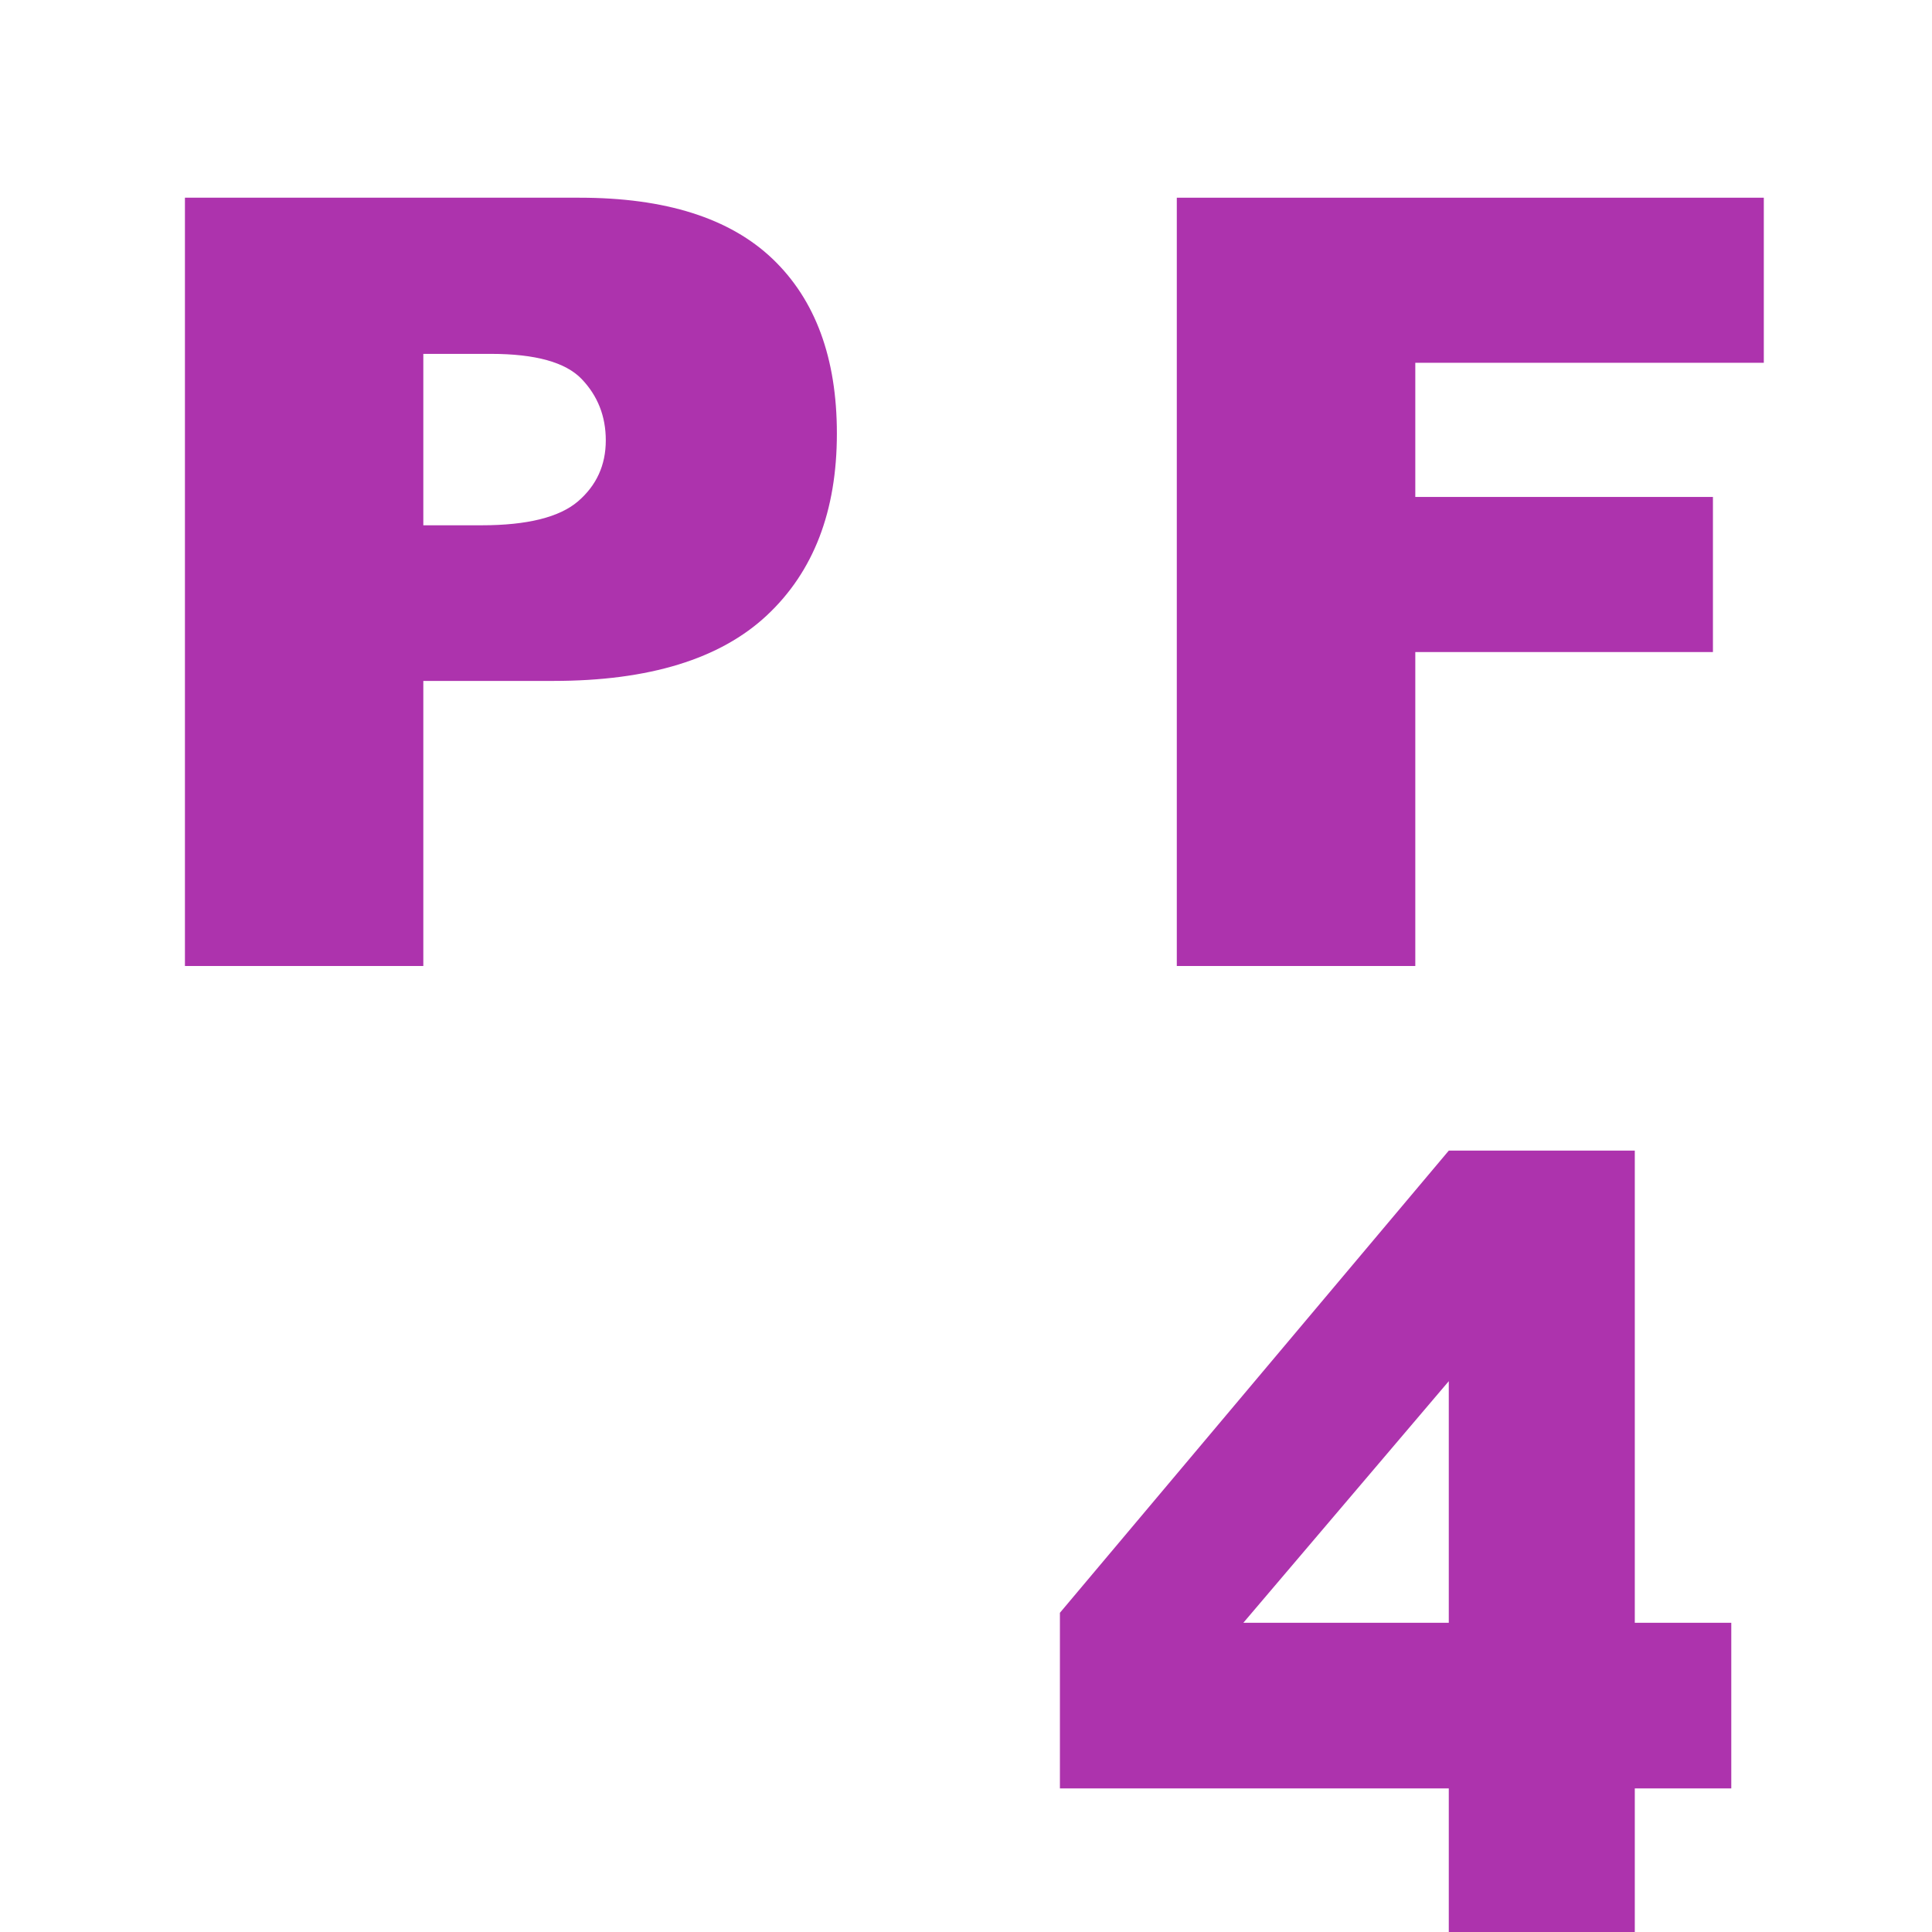 <?xml version="1.0" encoding="UTF-8"?>
<svg width="18px" height="18px" viewBox="0 0 18 18" version="1.1" xmlns="http://www.w3.org/2000/svg" xmlns:xlink="http://www.w3.org/1999/xlink">
    <title>PF4</title>
    <g id="页面-1" stroke="none" stroke-width="1" fill="none" fill-rule="evenodd">
        <g id="画板" transform="translate(-122, -7)">
            <g id="PF-4" transform="translate(122, 7)">
                <rect id="矩形" fill="#D8D8D8" opacity="0" x="0" y="0" width="18" height="18"></rect>
                <path d="M1.723,1.842 L5.399,1.842 C6.2,1.842 6.8,2.032 7.199,2.413 C7.597,2.794 7.797,3.336 7.797,4.039 C7.797,4.762 7.58,5.326 7.145,5.733 C6.71,6.14 6.047,6.344 5.155,6.344 L3.944,6.344 L3.944,9 L1.723,9 L1.723,1.842 Z M3.944,4.894 L4.486,4.894 C4.913,4.894 5.212,4.819 5.385,4.671 C5.557,4.523 5.644,4.334 5.644,4.103 C5.644,3.878 5.569,3.688 5.419,3.531 C5.269,3.375 4.988,3.297 4.574,3.297 L3.944,3.297 L3.944,4.894 Z" id="形状" fill="#ad33ad" fill-rule="nonzero"></path>
                <polygon id="路径" fill="#ad33ad" fill-rule="nonzero" points="10.964 1.842 16.433 1.842 16.433 3.38 13.186 3.38 13.186 4.63 15.959 4.63 15.959 6.075 13.186 6.075 13.186 9 10.964 9"></polygon>
                <path d="M13.498,16.662 L9.875,16.662 L9.875,15.026 L13.498,10.72 L15.231,10.72 L15.231,15.119 L16.13,15.119 L16.13,16.662 L15.231,16.662 L15.231,18 L13.498,18 L13.498,16.662 Z M13.498,15.119 L13.498,12.868 L11.584,15.119 L13.498,15.119 Z" id="形状" fill="#ad33ad" fill-rule="nonzero"></path>
            </g>
        </g>
    </g>
</svg>